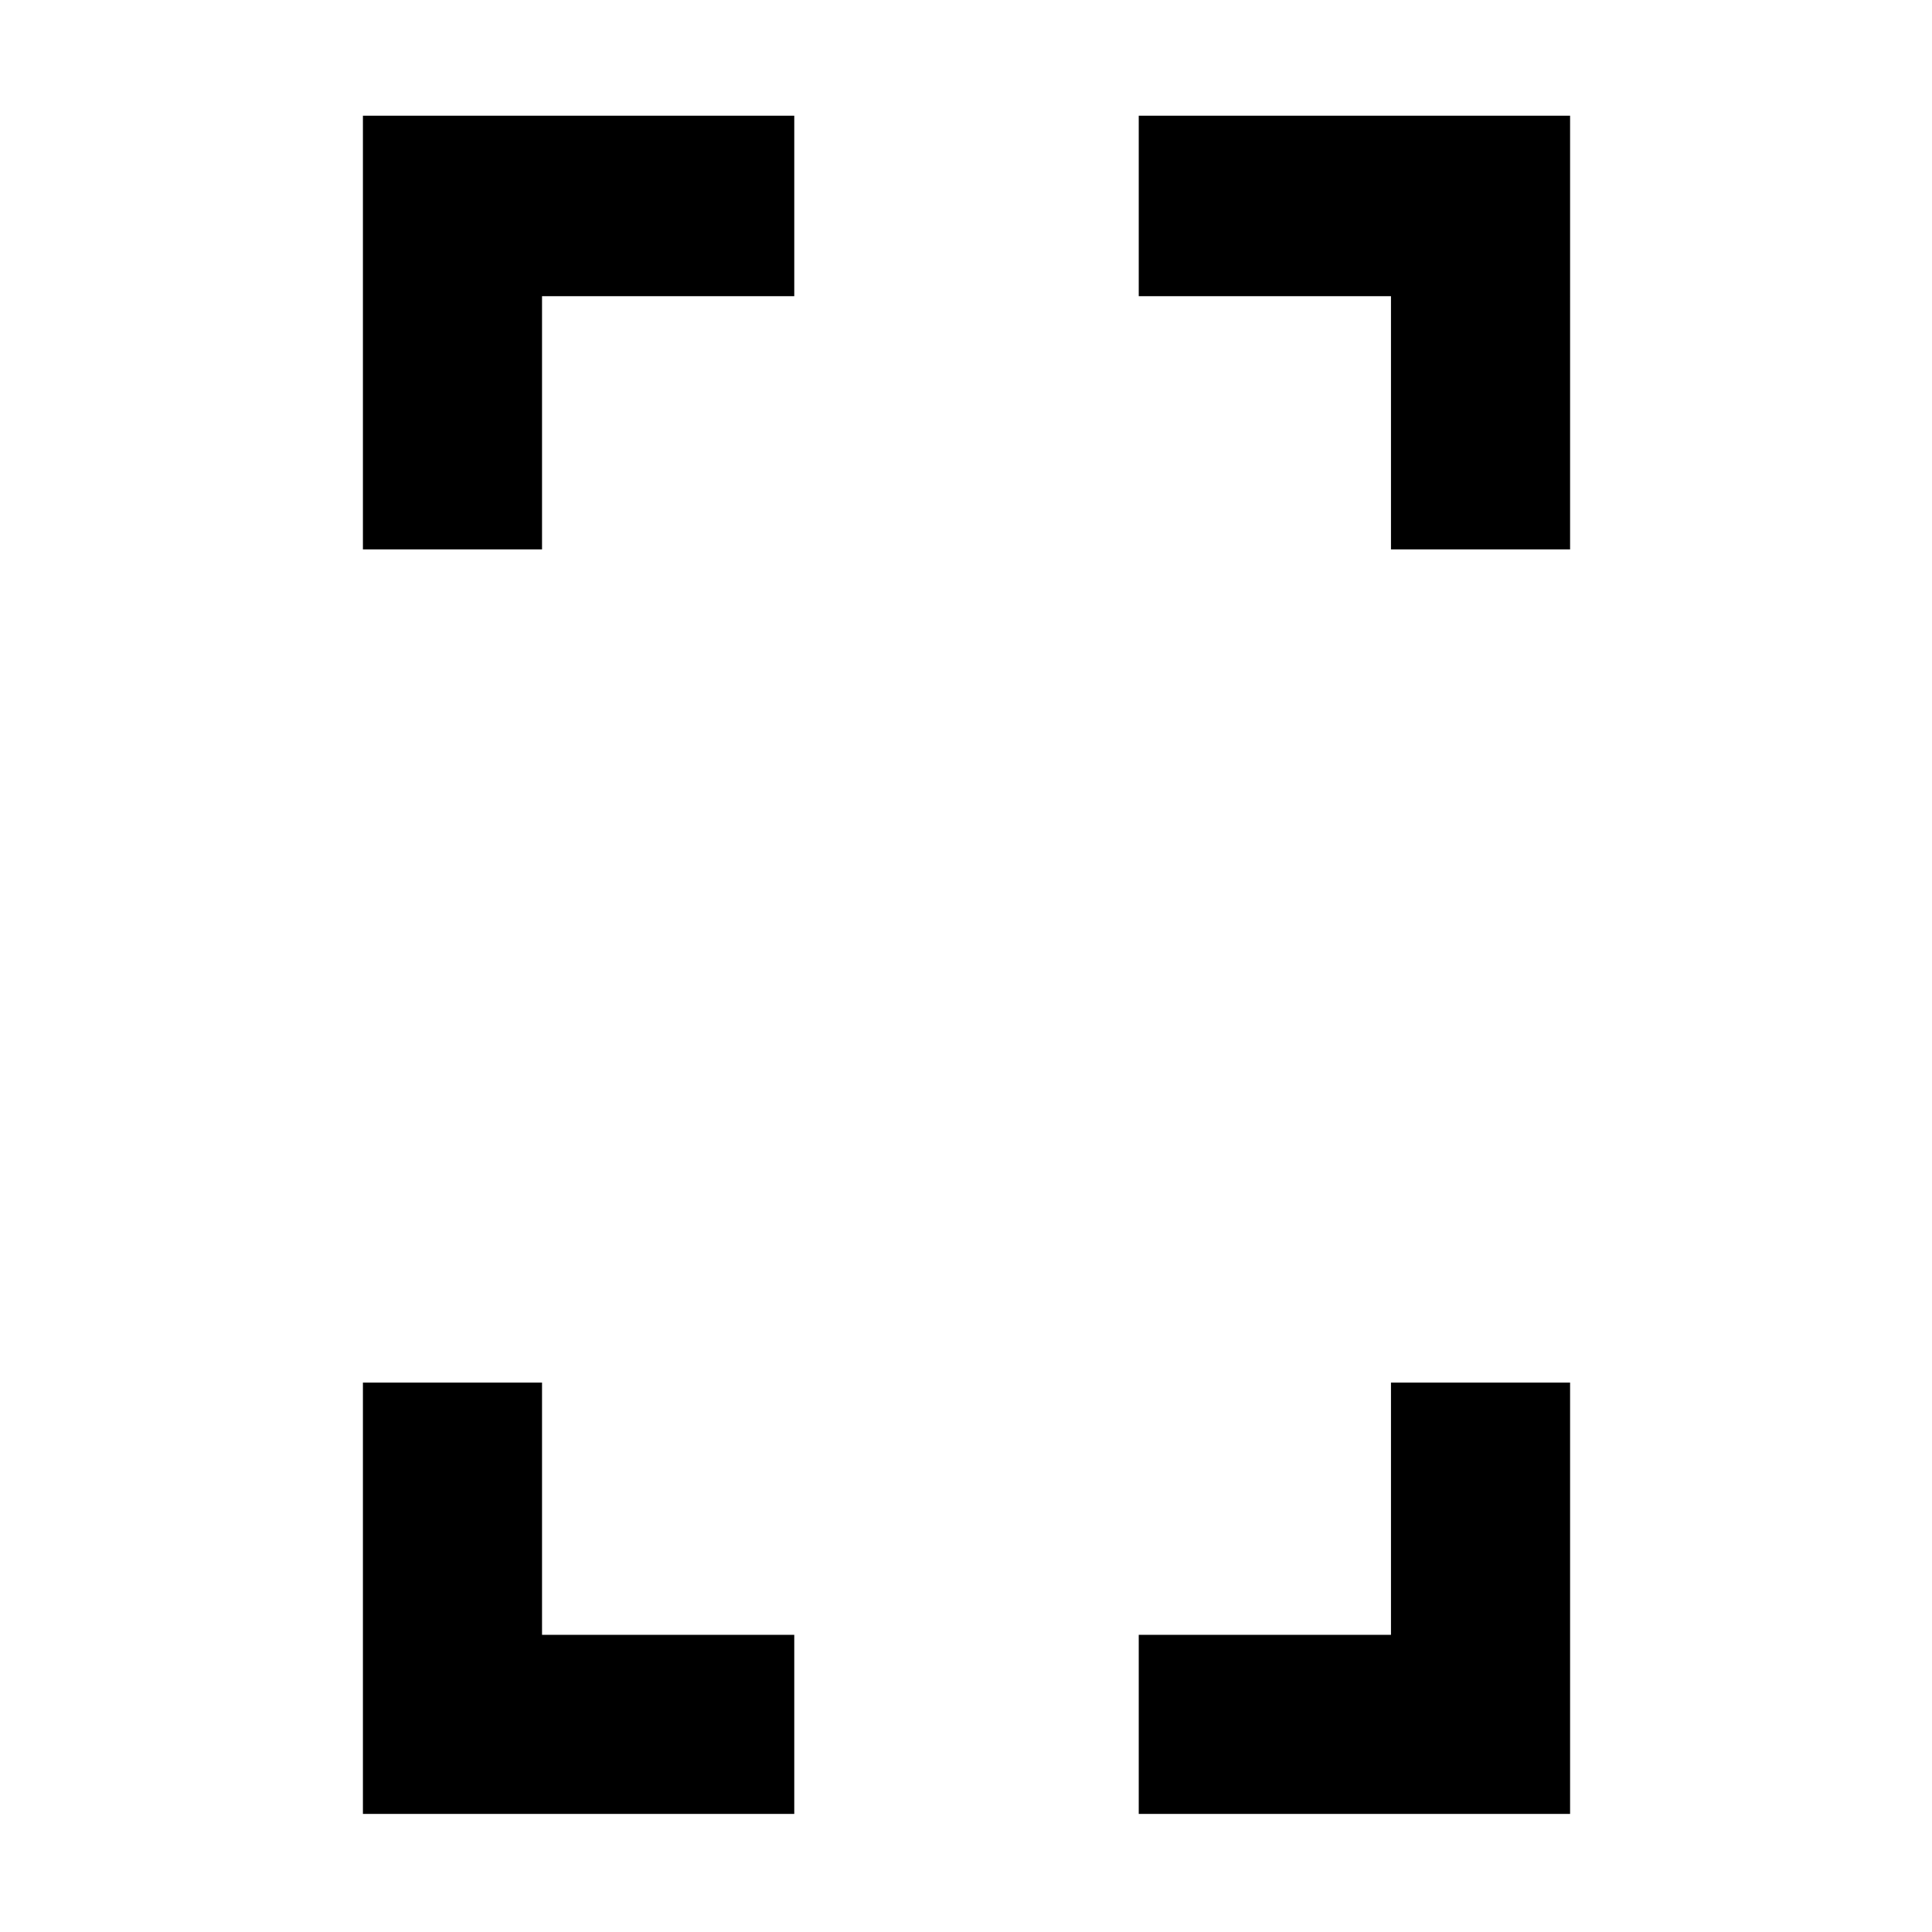<svg xmlns="http://www.w3.org/2000/svg" height="40" viewBox="0 -960 960 960" width="40"><path d="M180.333-687v-215.5h214.333v89.666H269.333V-687h-89Zm0 628.333V-273h89v125.334h125.333v89H180.333ZM691.167-687v-125.834H565.834V-902.5h214.333V-687h-89ZM565.834-58.667v-88.999h125.333V-273h89v214.333H565.834Z"/></svg>